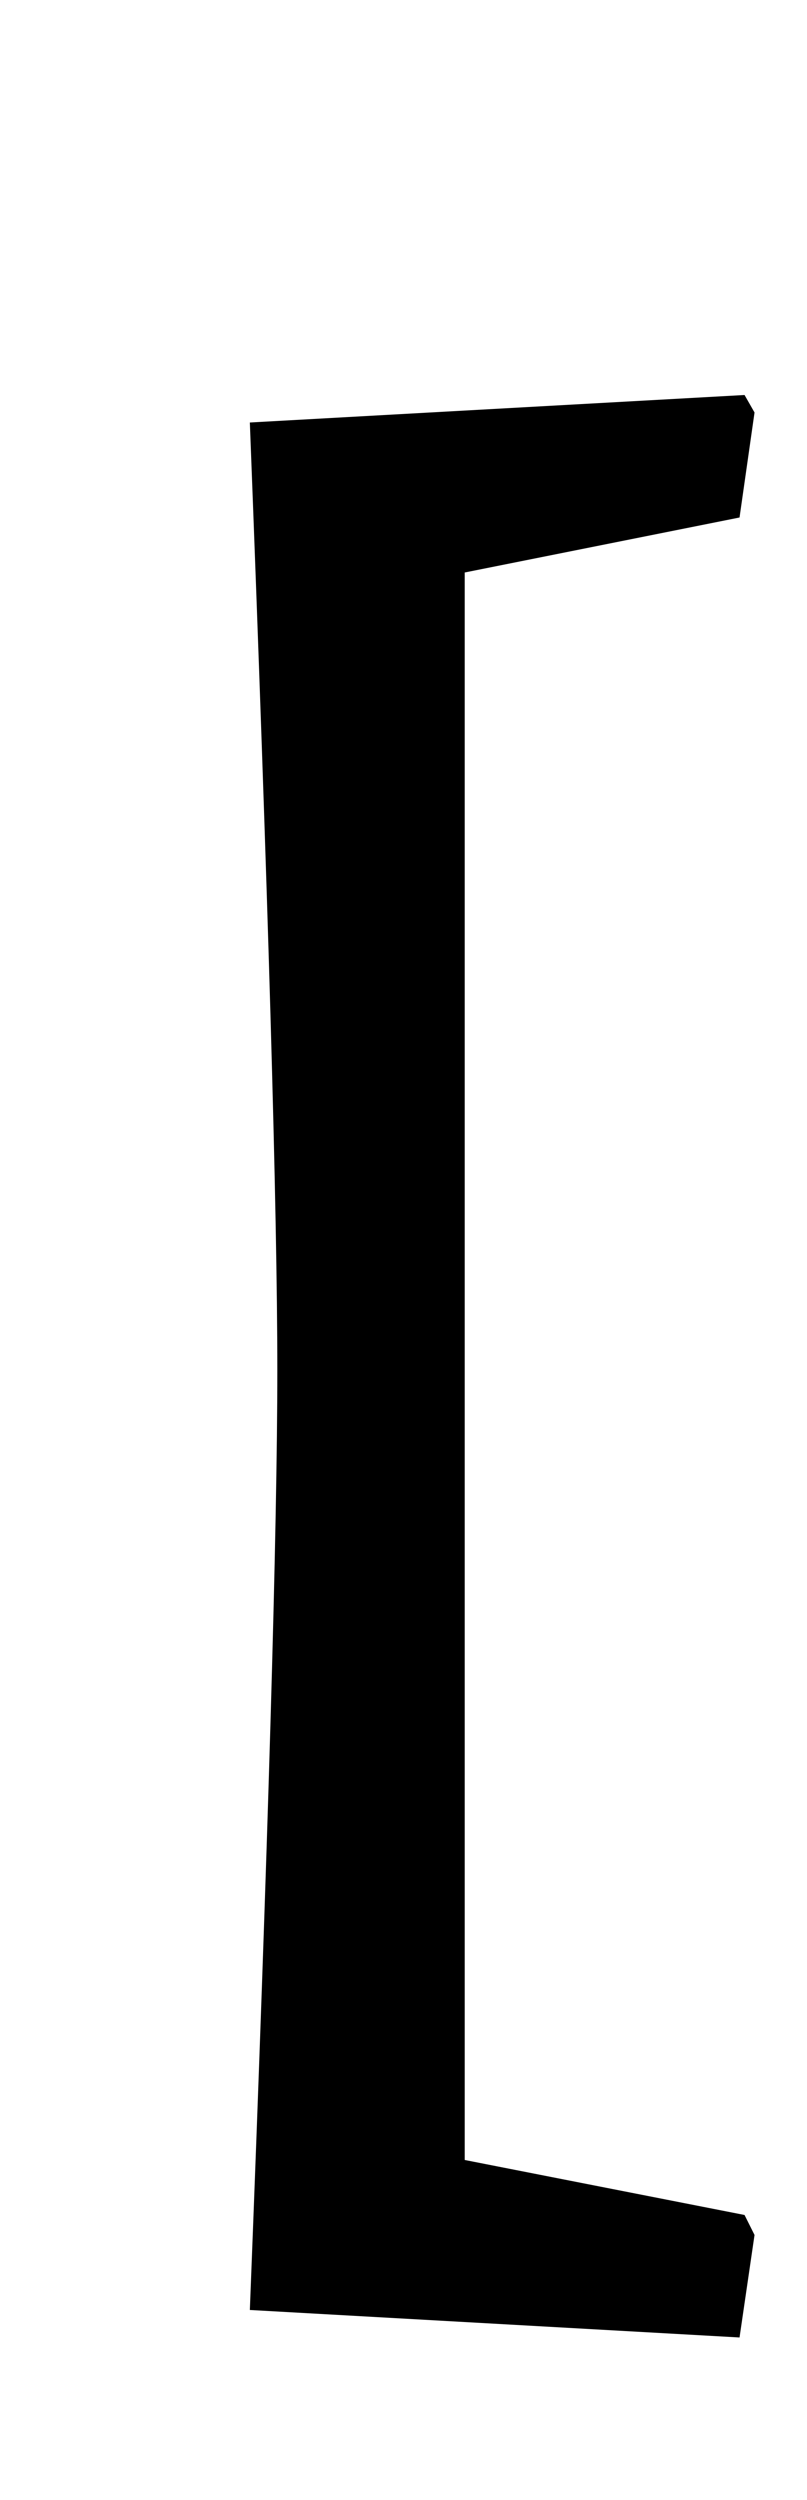 <?xml version="1.0" standalone="no"?>
<!DOCTYPE svg PUBLIC "-//W3C//DTD SVG 1.1//EN" "http://www.w3.org/Graphics/SVG/1.1/DTD/svg11.dtd" >
<svg xmlns="http://www.w3.org/2000/svg" xmlns:xlink="http://www.w3.org/1999/xlink" version="1.1" viewBox="-10 0 323 1000">
  <g transform="matrix(1 0 0 -1 0 800)">
   <path fill="currentColor"
d="M90 -124q11 281 11 376t-11 379l198 11l4 -7l-6 -42l-110 -22v-635l112 -22l4 -8l-6 -41z" />
  </g>

</svg>
